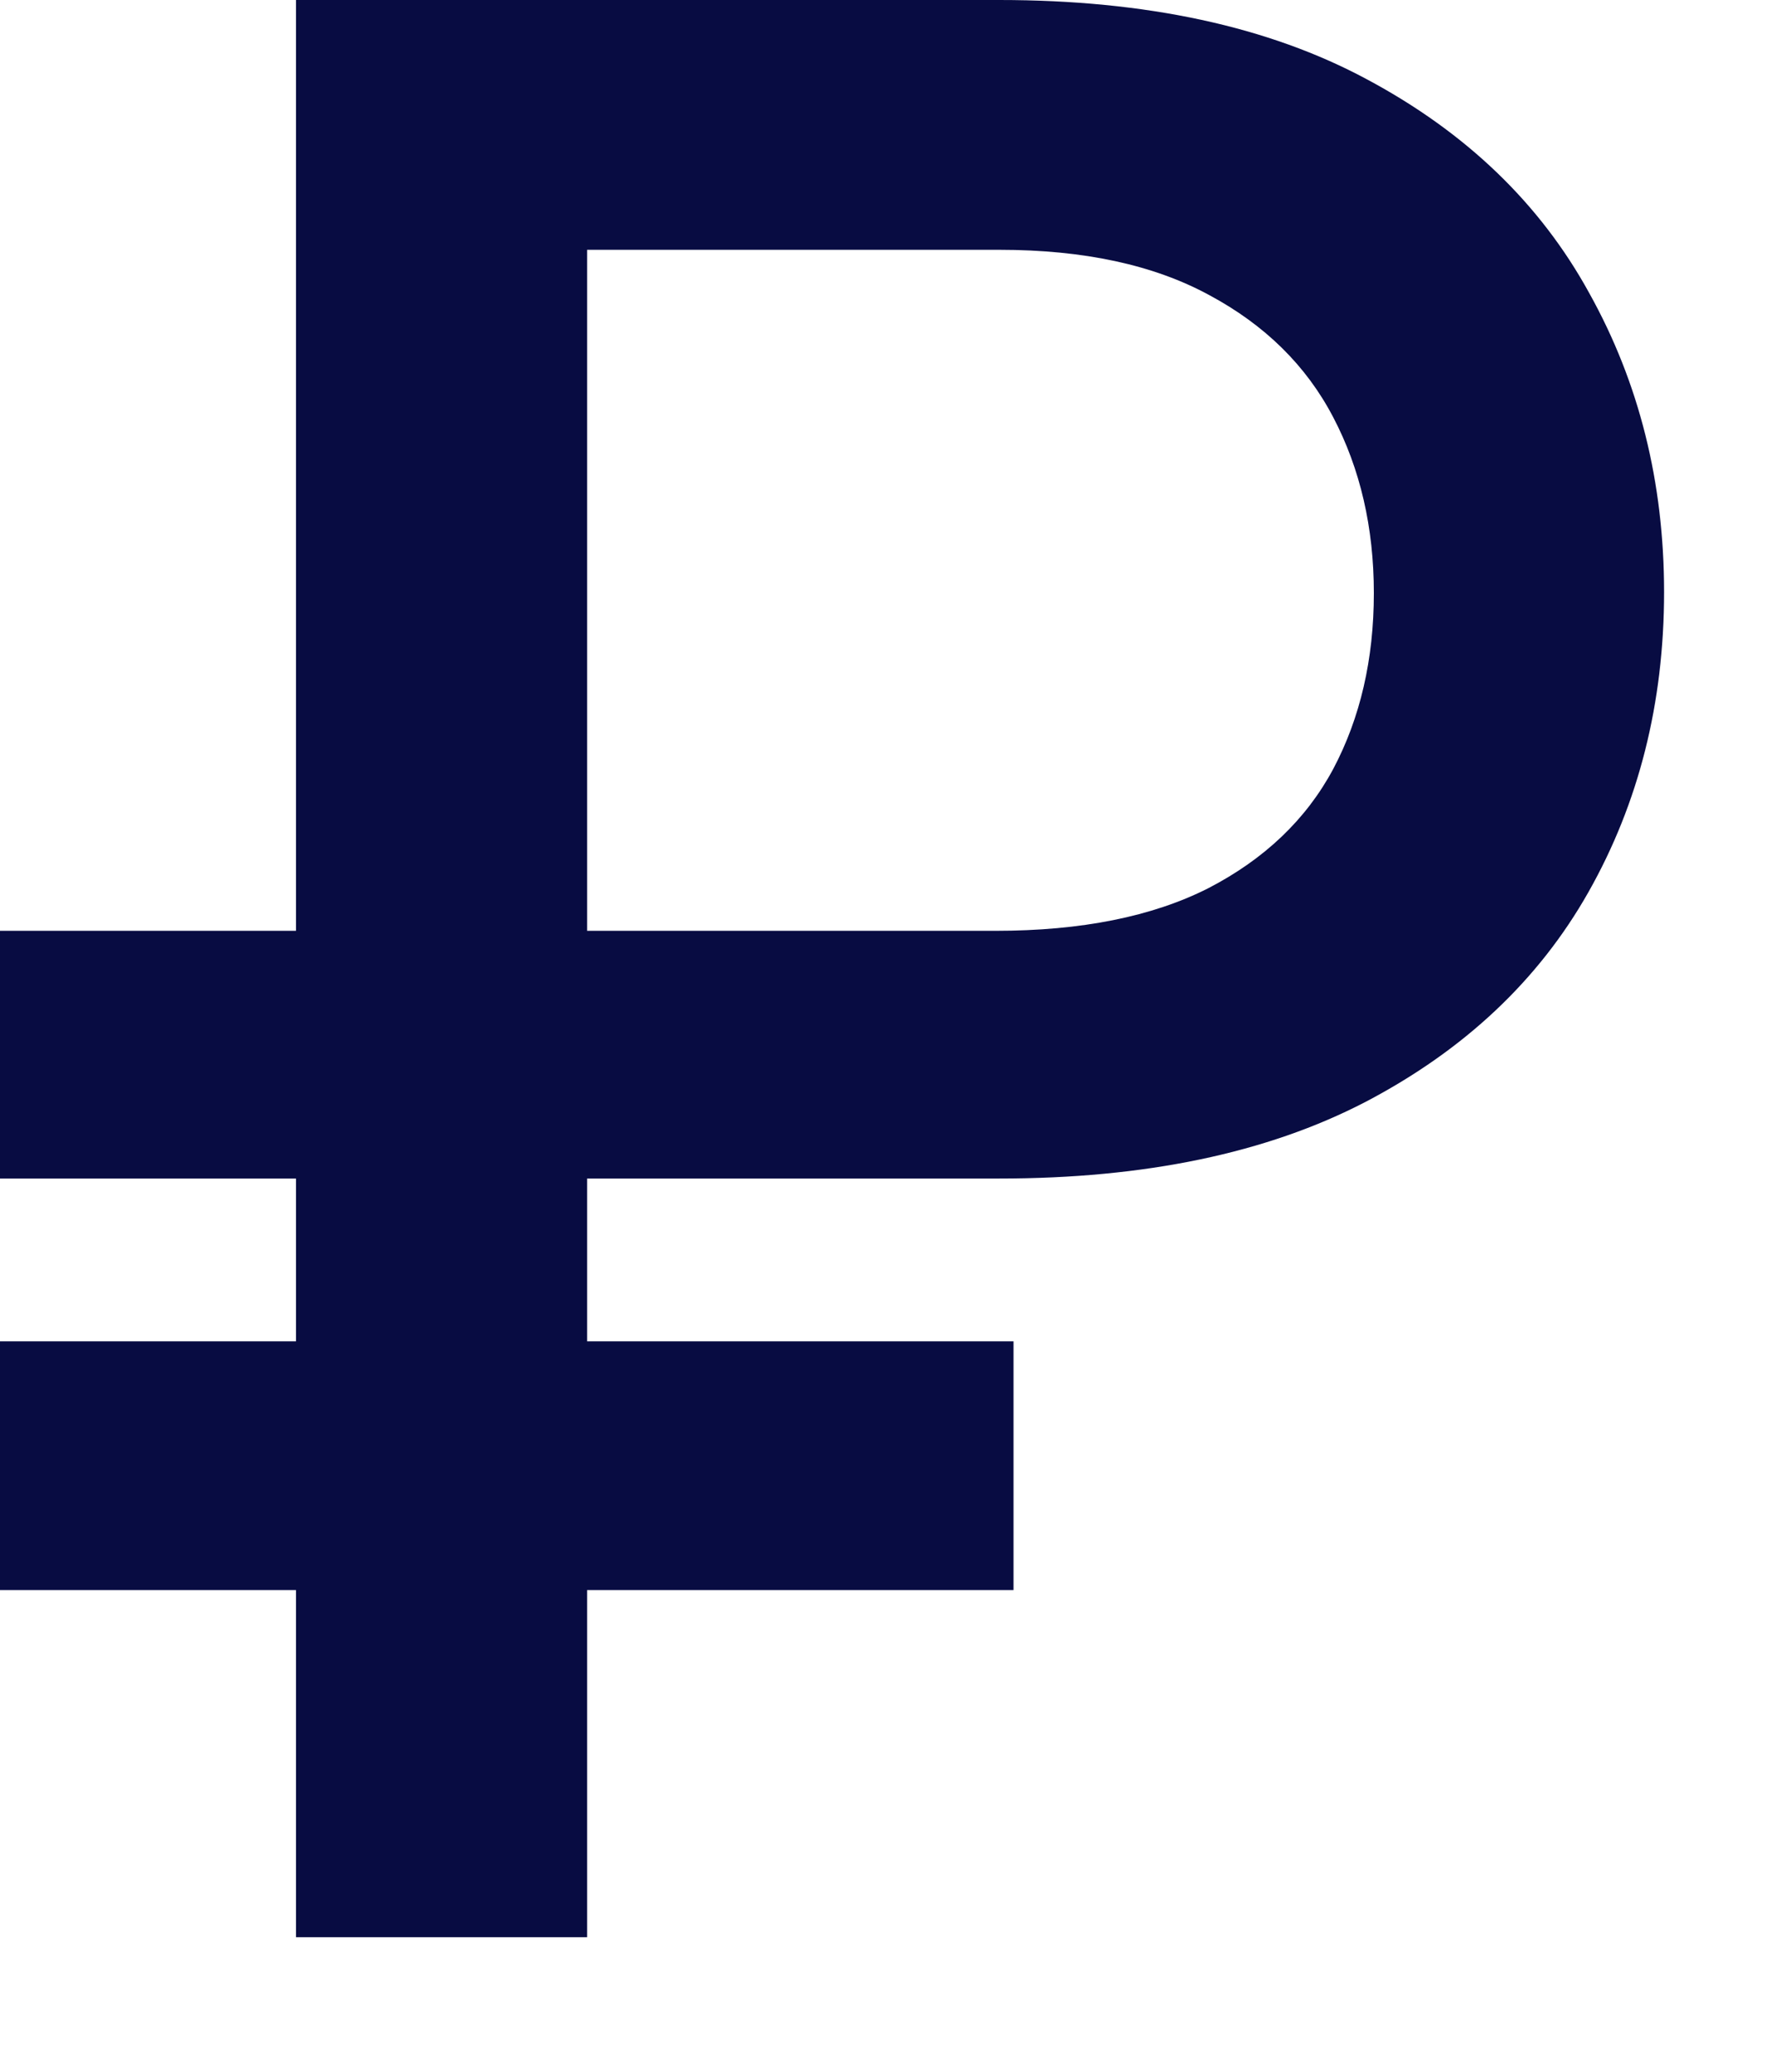 <svg width="12" height="14" viewBox="0 0 12 14" fill="none" xmlns="http://www.w3.org/2000/svg">
<path d="M6.756 7.964H0V6.29H6.731C7.31 6.29 7.79 6.194 8.169 6.002C8.548 5.806 8.83 5.538 9.013 5.197C9.196 4.852 9.288 4.455 9.288 4.008C9.288 3.565 9.196 3.168 9.013 2.819C8.83 2.469 8.55 2.195 8.175 1.994C7.8 1.79 7.327 1.688 6.756 1.688H3.969V13.091H2.001V0H6.756C7.749 0 8.578 0.179 9.243 0.537C9.912 0.895 10.413 1.376 10.745 1.982C11.082 2.587 11.25 3.26 11.25 4.001C11.25 4.751 11.079 5.427 10.739 6.028C10.402 6.624 9.899 7.097 9.23 7.447C8.565 7.792 7.741 7.964 6.756 7.964ZM6.852 9.064V10.745H0V9.064H6.852Z" fill="#080C42"/>
</svg>
